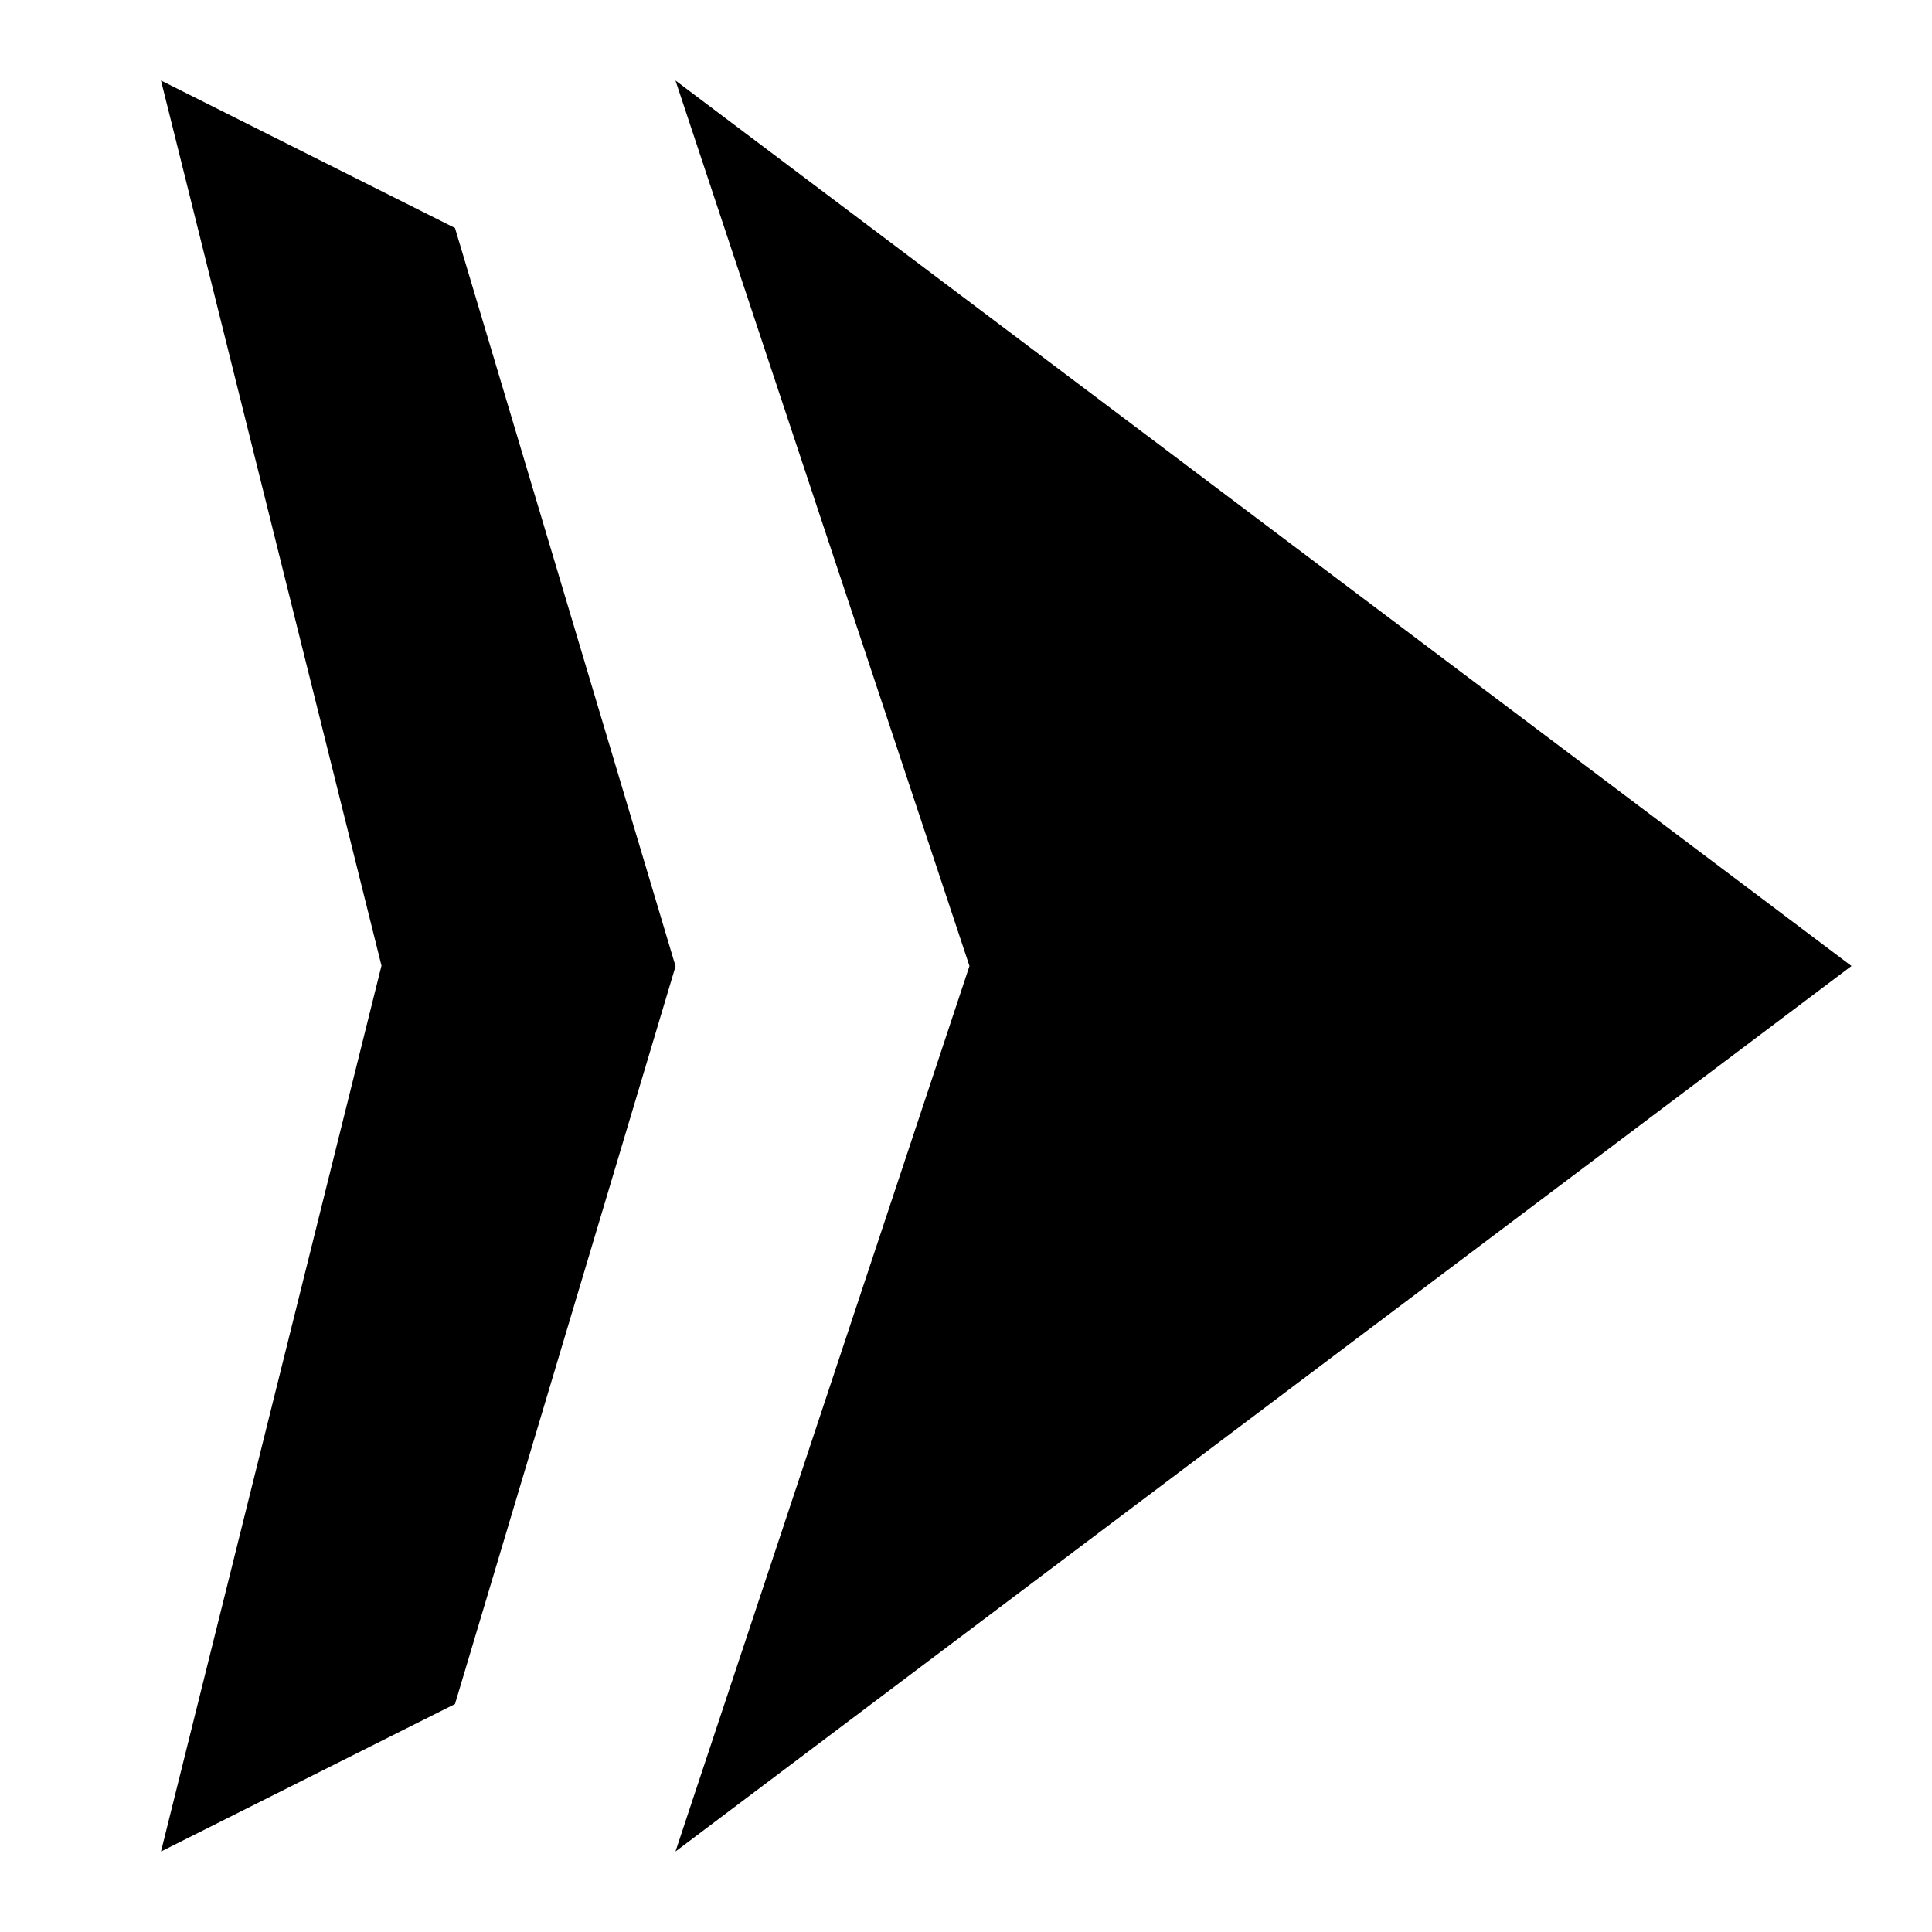 <svg xmlns="http://www.w3.org/2000/svg" viewBox="0 0 24 24">
  <path d="M 2 1 L 4.74 12 L 4.738 12 L 2 23 L 5.652 21.168 L 8.393 12 L 8.391 12 L 5.652 2.832 L 2 1 z M 8.391 1 L 12.043 12 L 8.391 23 L 23 12 L 8.391 1 z " />
</svg>
